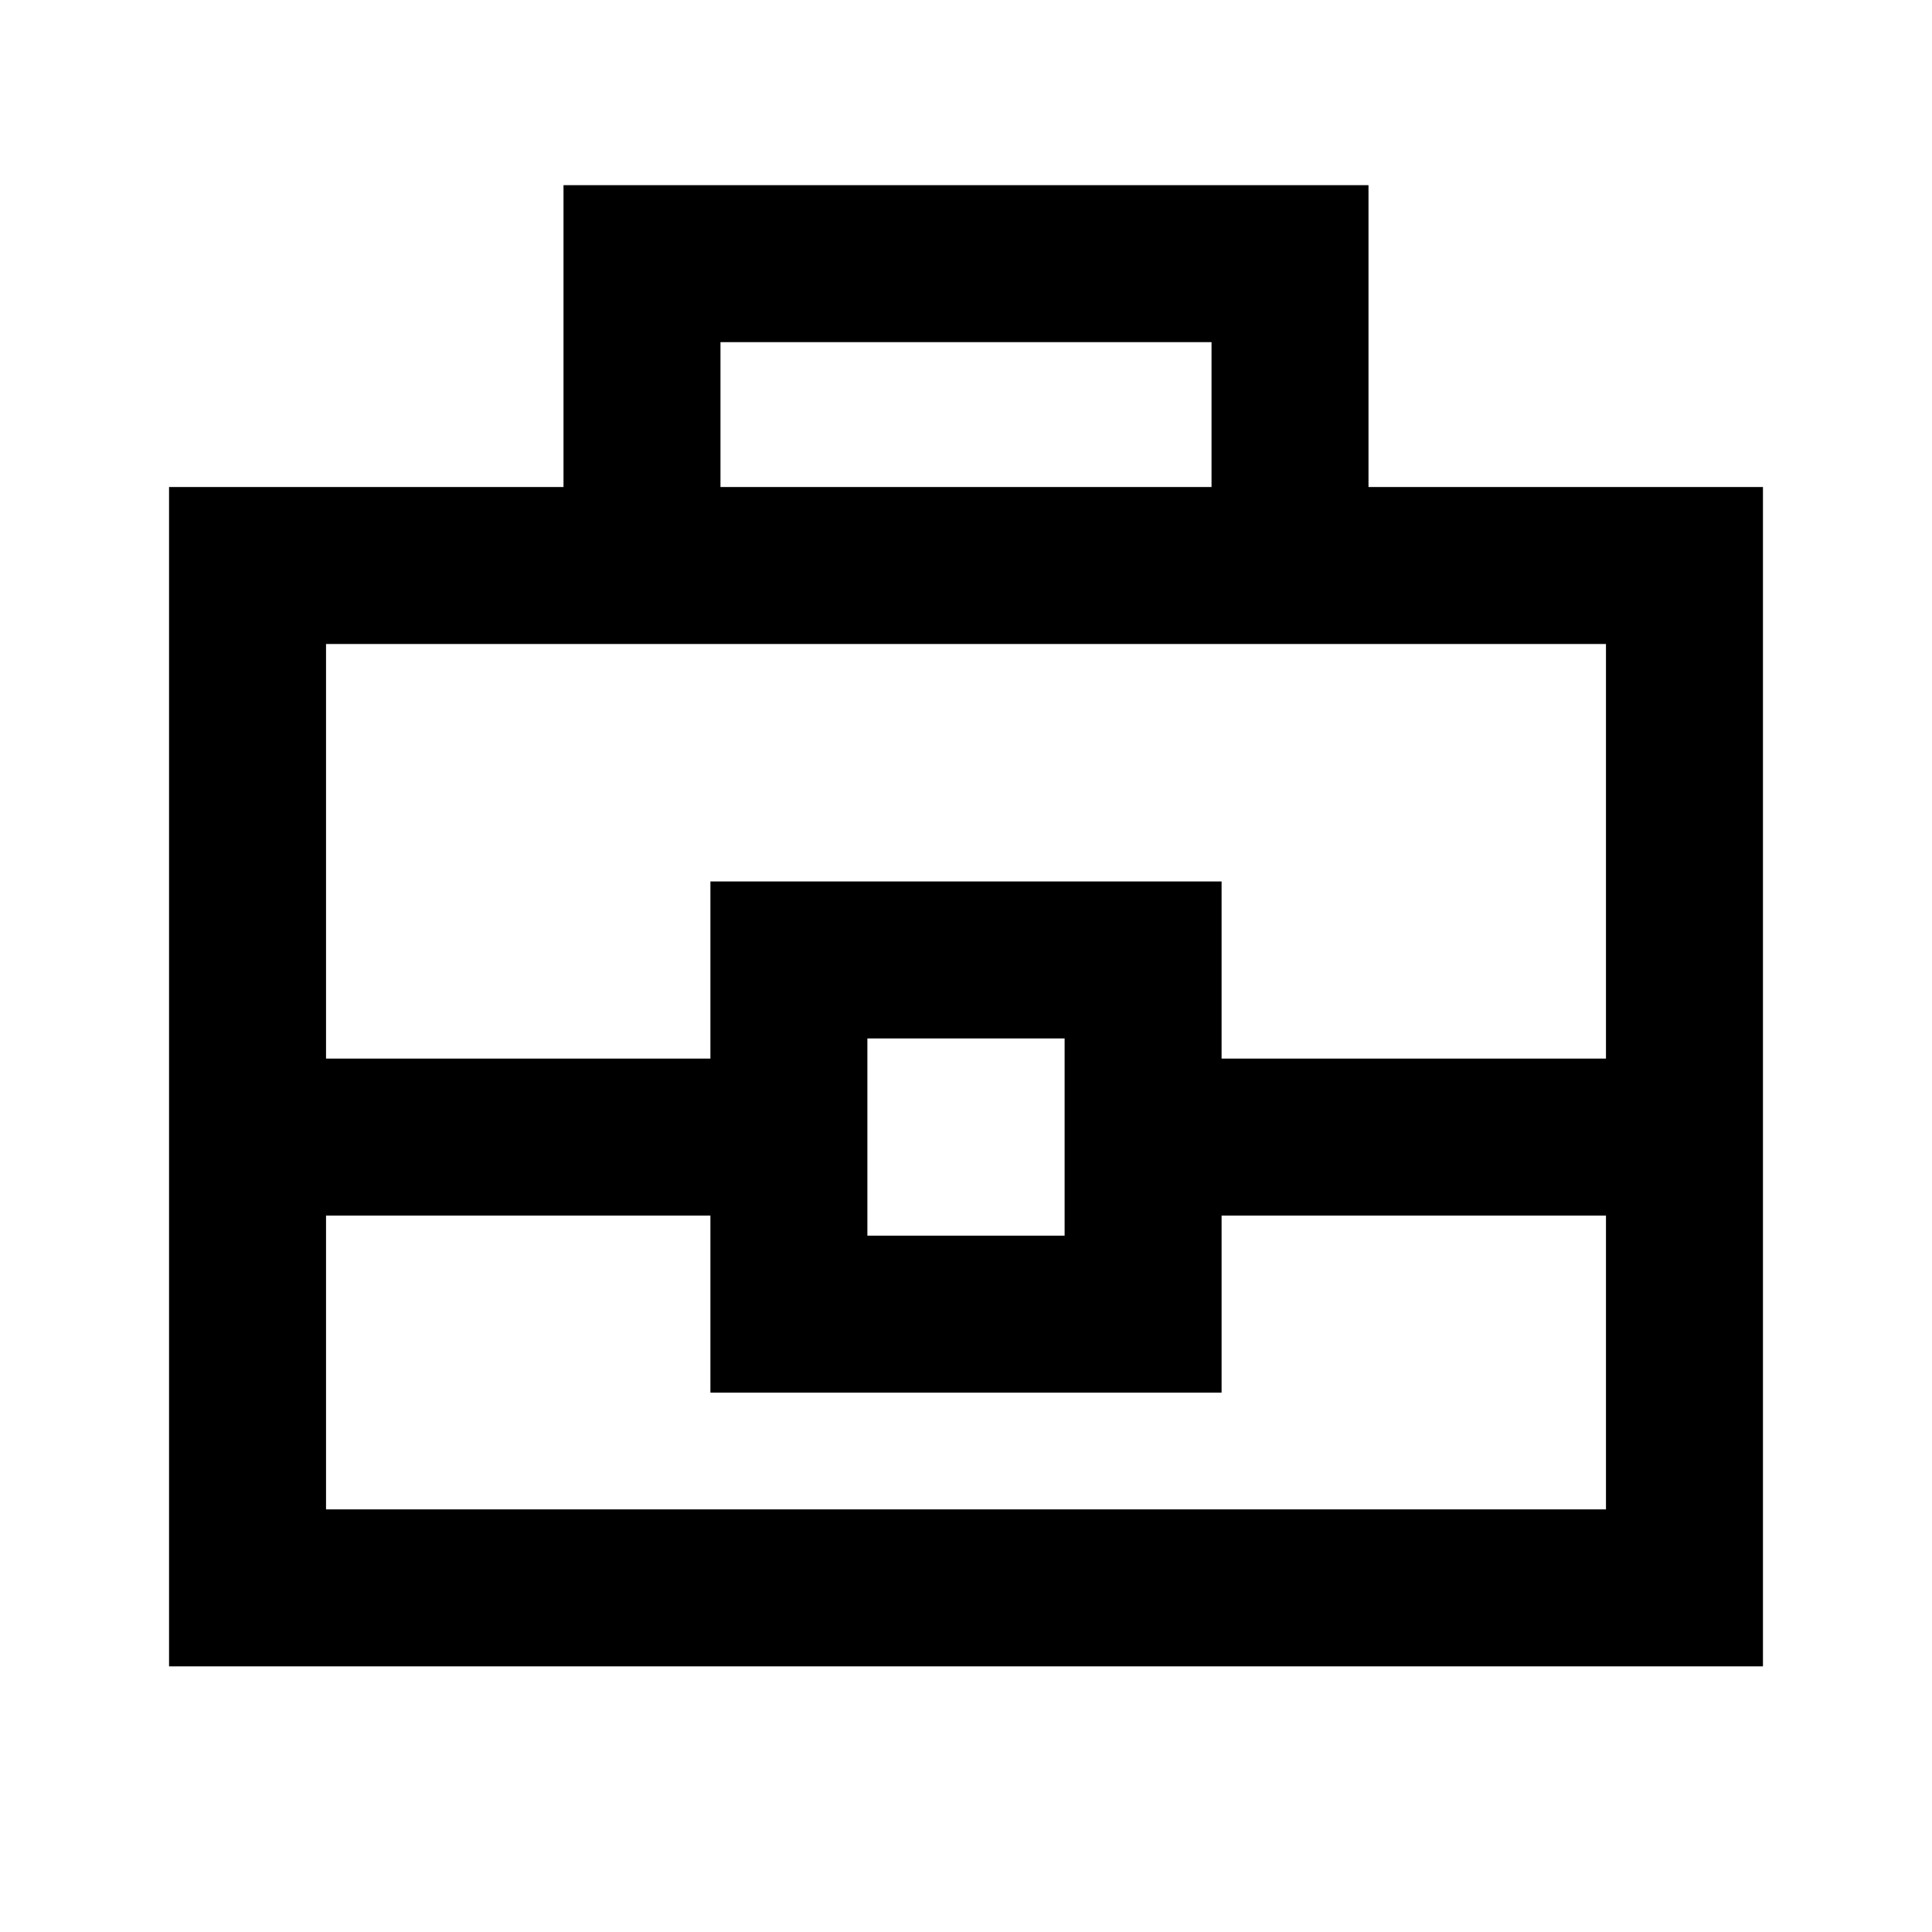 <svg xmlns="http://www.w3.org/2000/svg" height="20" viewBox="0 -960 960 960" width="20"><path d="M84-132v-586h196v-150h400v150h196v586H84Zm274-586h244v-72H358v72Zm440 362H607v88H353v-88H162v146h636v-146Zm-367 10h98v-98h-98v98Zm-269-88h191v-88h254v88h191v-206H162v206Zm318 41Z"/></svg>